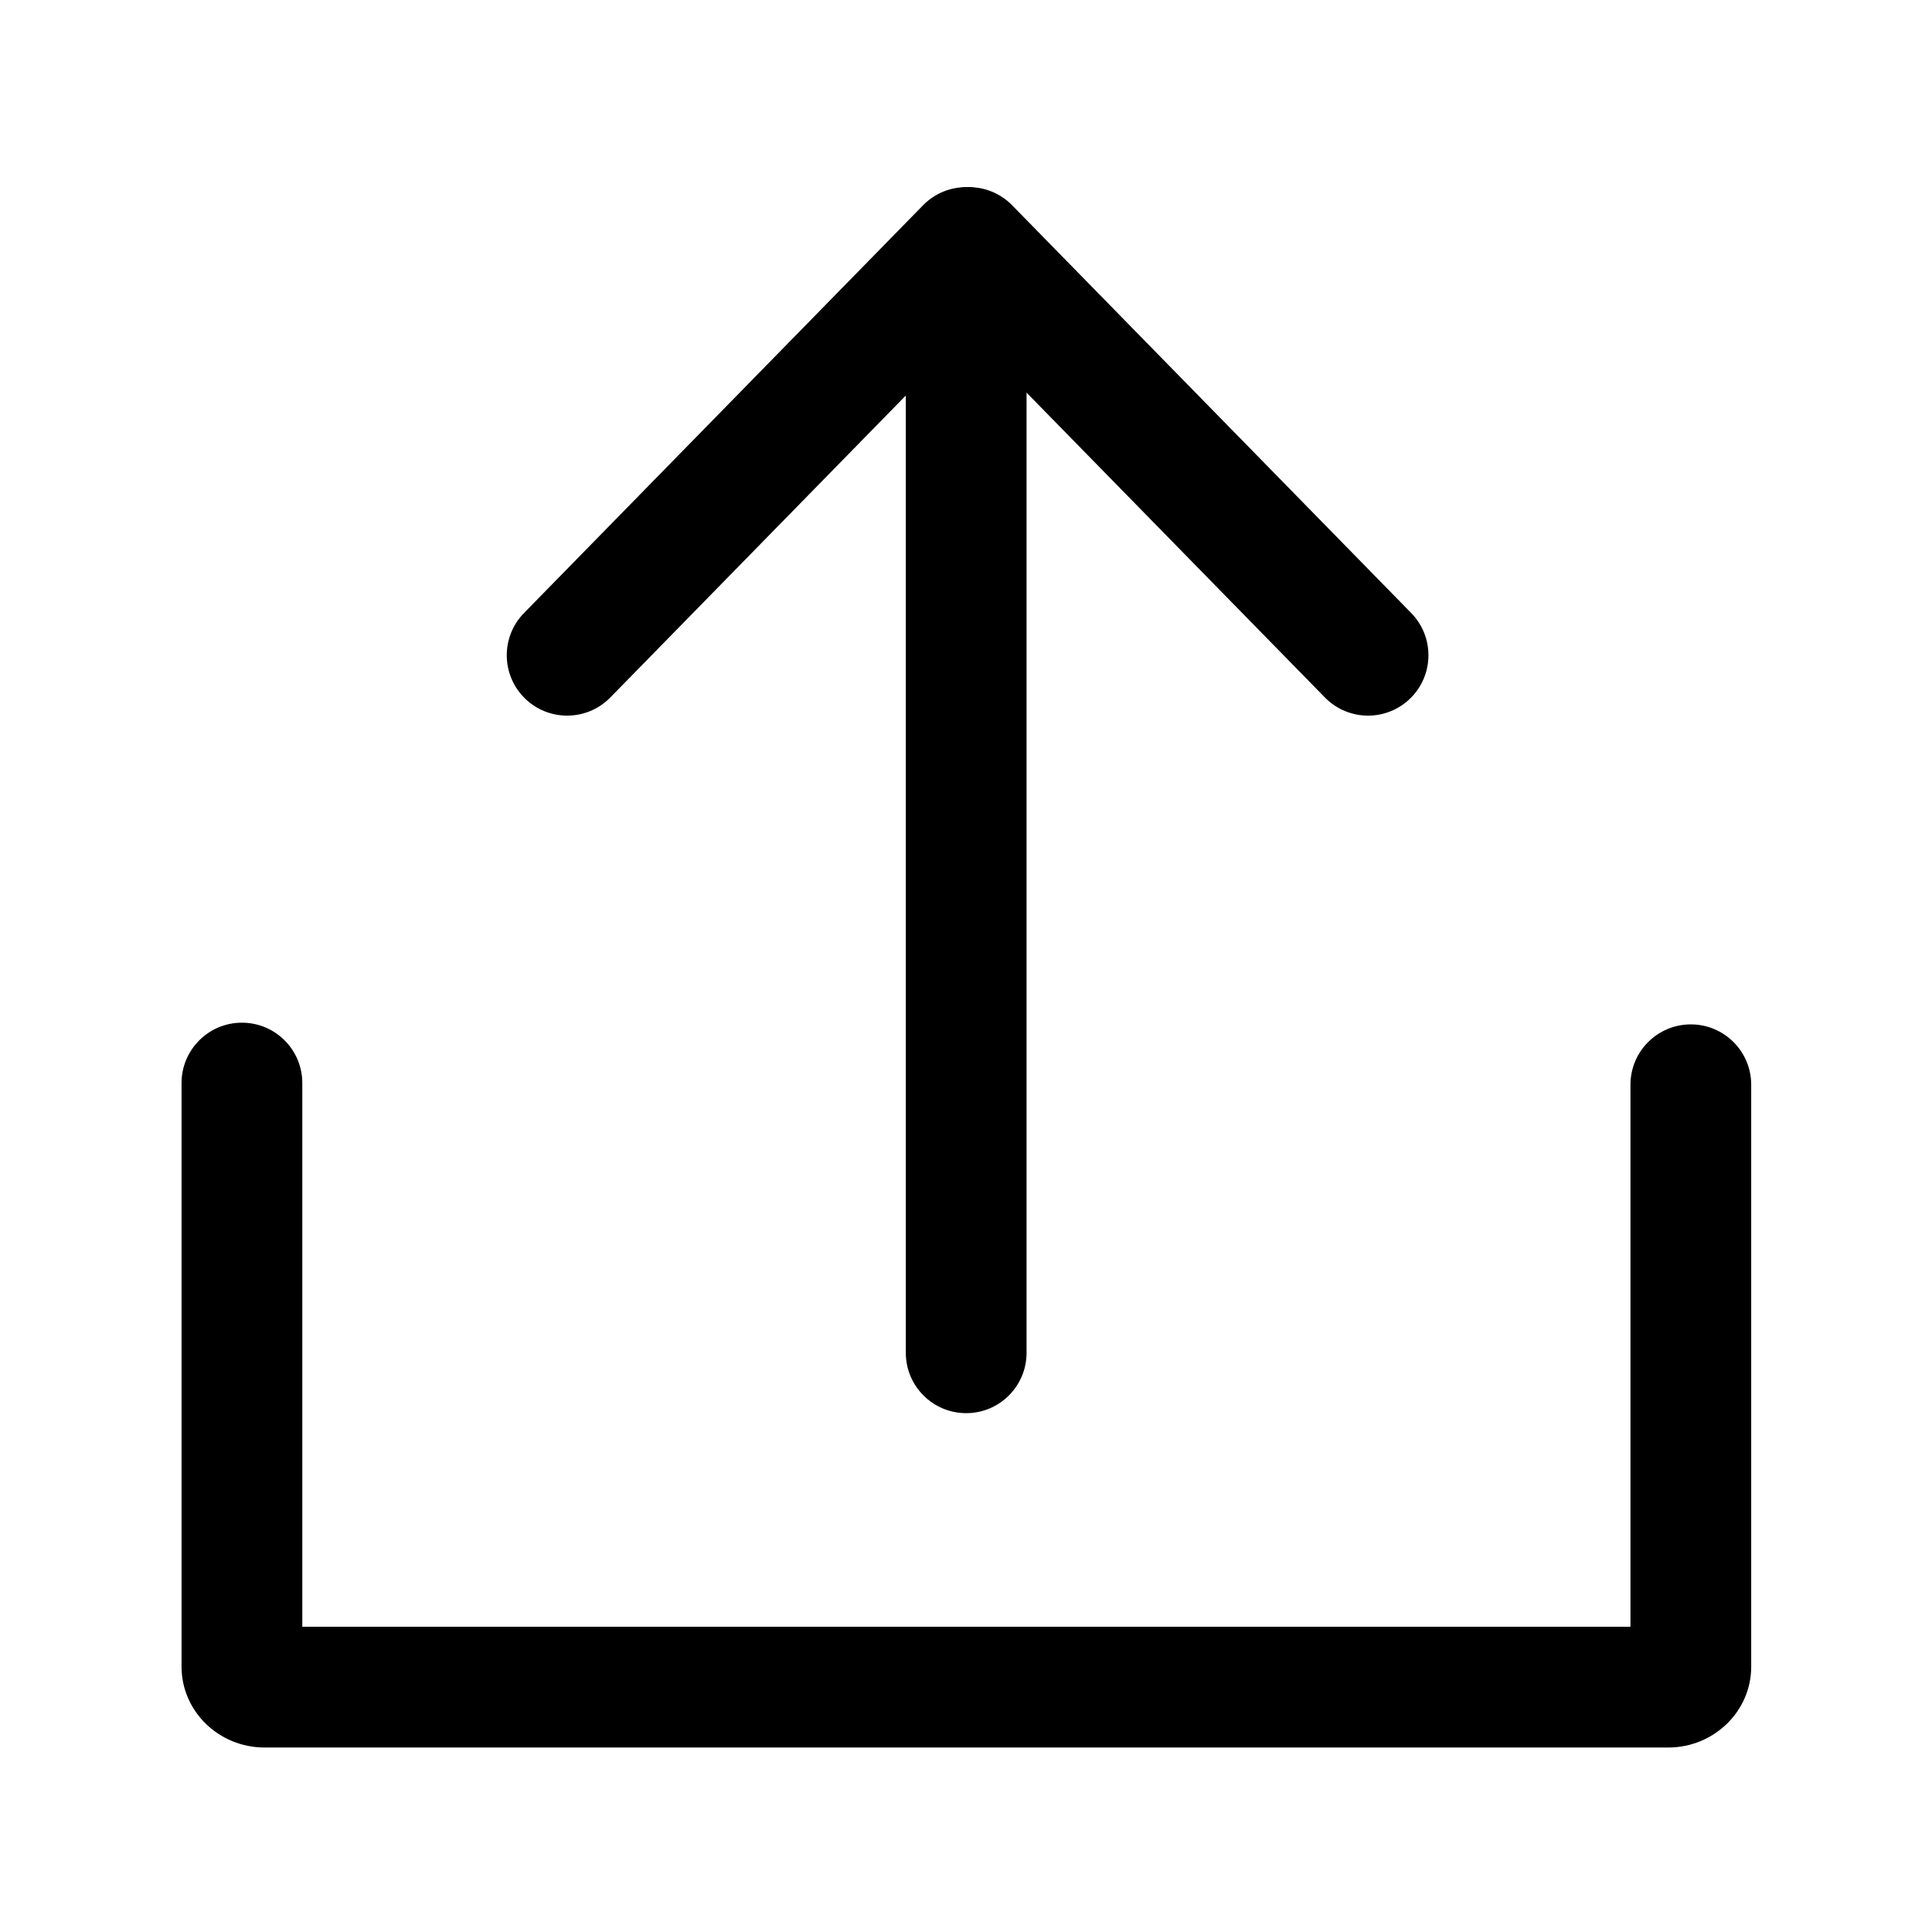 <svg class="icon" viewBox="0 0 1024 1024" xmlns="http://www.w3.org/2000/svg"><path d="M884.174 926.219H140.226c-24.262 0-44-19.207-44-42.816V574.046c0-17.673 14.327-32 32-32 17.673 0 32 14.327 32 32v288.173h703.948V574.947c0-17.673 14.327-32 32-32s32 14.327 32 32v308.455c0 23.61-19.738 42.817-44 42.817z"/><path d="M512.1 749.002c-17.673 0-32-14.327-32-32v-511.85c0-17.673 14.327-32 32-32 17.673 0 32 14.327 32 32v511.85c0 17.673-14.328 32-32 32z"/><path d="M300.599 379.299c-8.075 0-16.153-3.036-22.38-9.13-12.63-12.361-12.849-32.622-.488-45.252L489.23 108.808c12.361-12.63 32.621-12.849 45.252-.488s12.85 32.622.488 45.252L323.471 369.681c-6.267 6.404-14.568 9.618-22.872 9.618z"/><path d="M725.102 379.299c-8.306 0-16.604-3.213-22.872-9.618l-211.5-216.109c-12.361-12.631-12.143-32.891.488-45.252s32.891-12.143 45.252.488l211.5 216.109c12.361 12.631 12.143 32.891-.488 45.252-6.226 6.093-14.306 9.13-22.38 9.13z"/></svg>